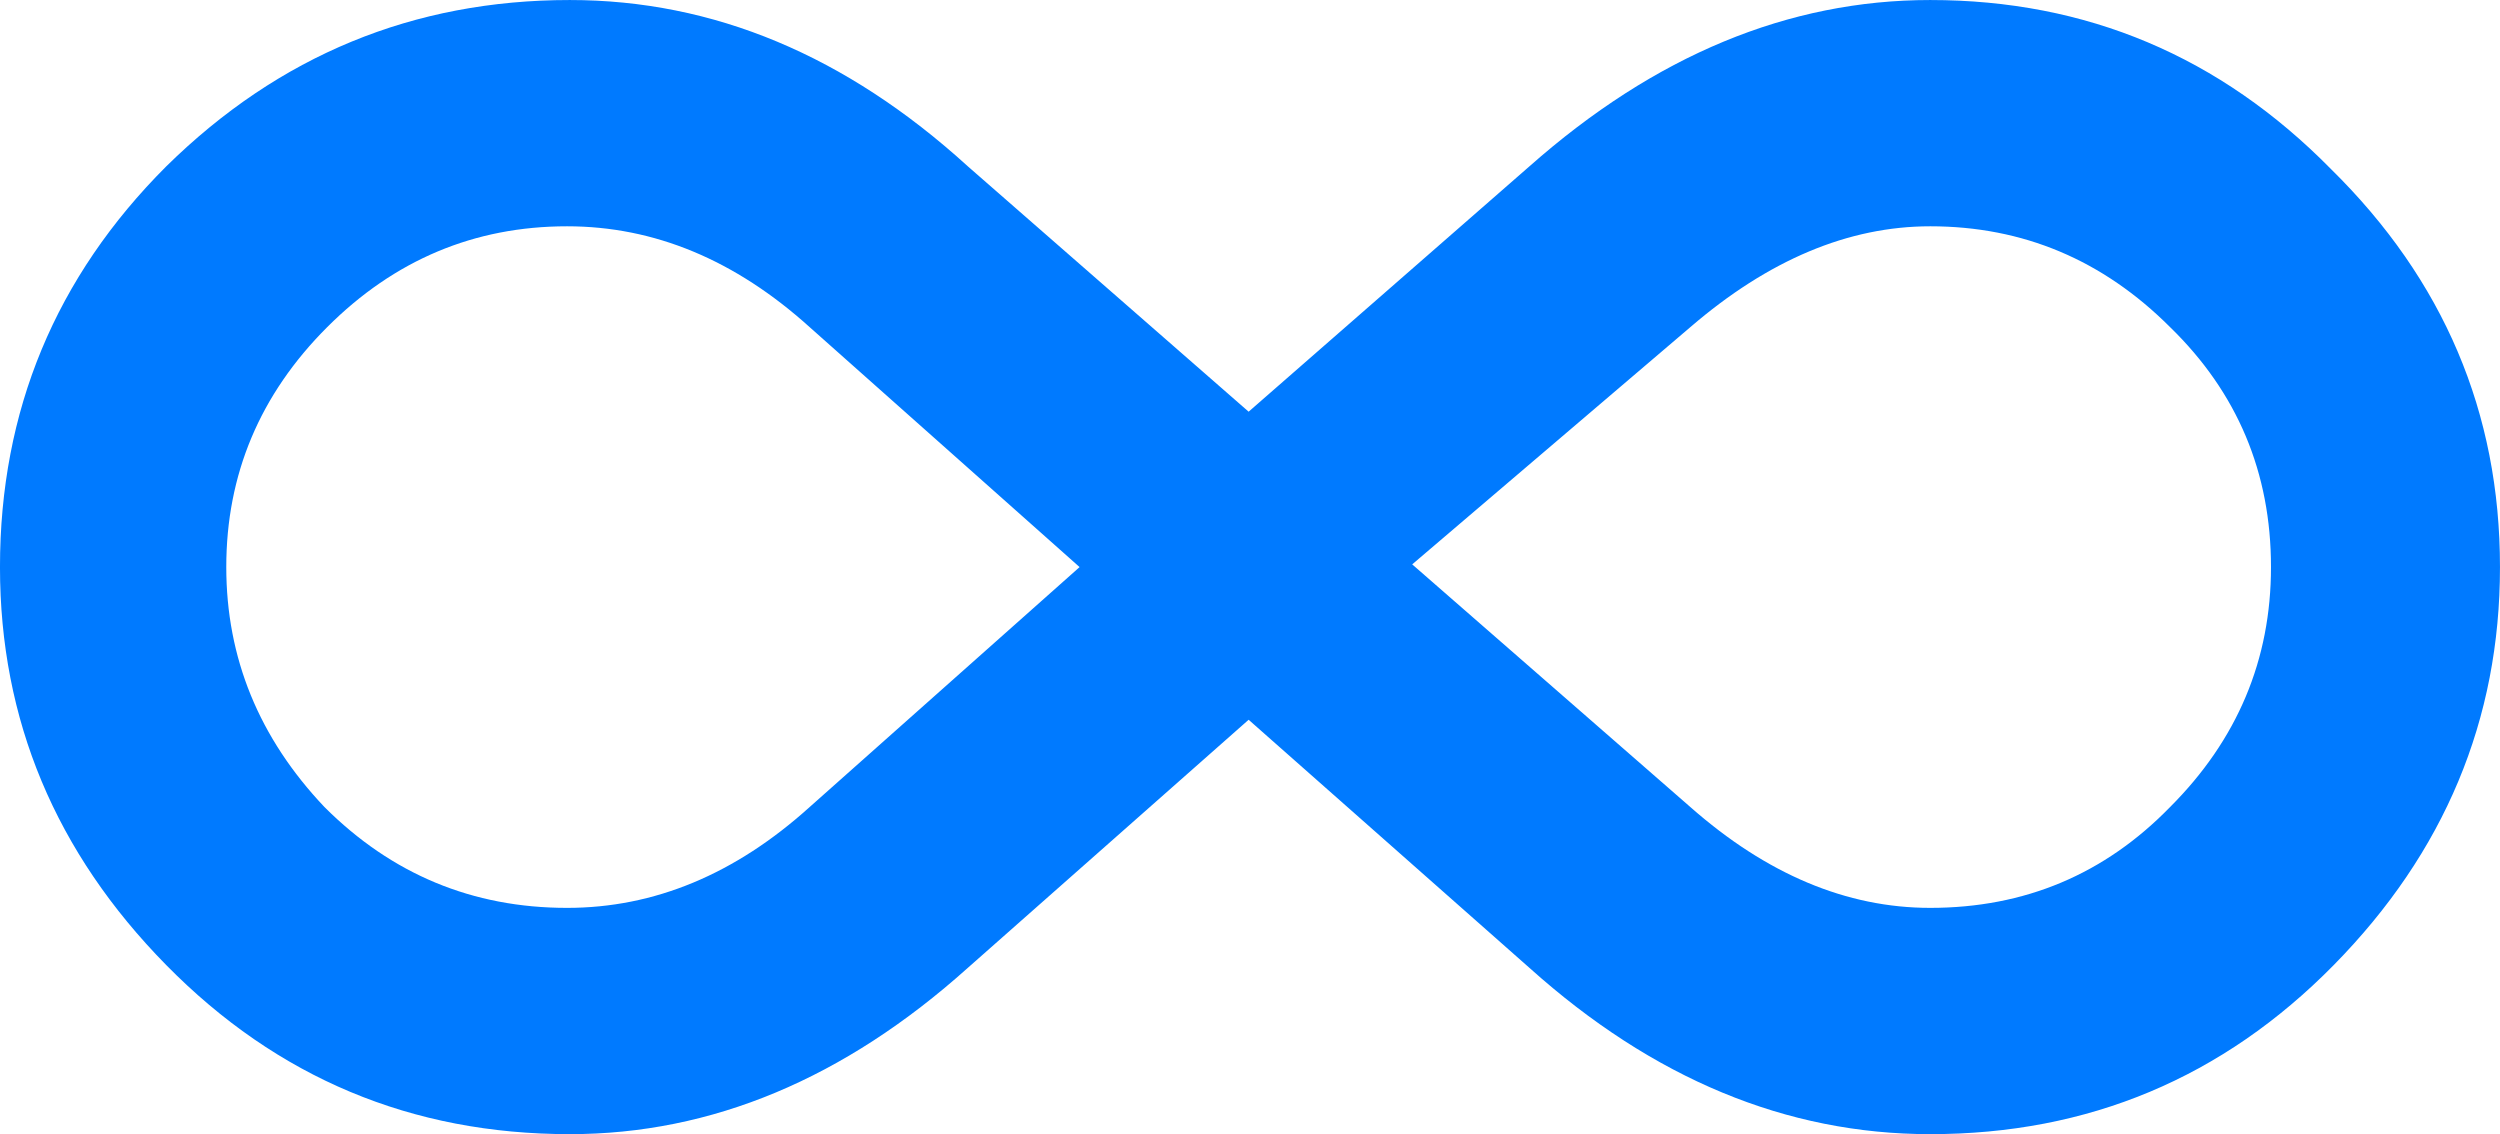 <?xml version="1.0" encoding="UTF-8" standalone="no"?>
<!-- Created with Inkscape (http://www.inkscape.org/) -->

<svg
   xmlns:dc="http://purl.org/dc/elements/1.1/"
   xmlns:cc="http://creativecommons.org/ns#"
   xmlns:rdf="http://www.w3.org/1999/02/22-rdf-syntax-ns#"
   xmlns:svg="http://www.w3.org/2000/svg"
   xmlns="http://www.w3.org/2000/svg"
   xmlns:sodipodi="http://sodipodi.sourceforge.net/DTD/sodipodi-0.dtd"
   xmlns:inkscape="http://www.inkscape.org/namespaces/inkscape"
   width="611.333"
   height="277.333"
   viewBox="0 0 161.749 73.378"
   version="1.1"
   id="svg883"
   inkscape:version="0.92.2 5c3e80d, 2017-08-06"
   sodipodi:docname="infinity-icon.svg"
   inkscape:export-filename="/Users/theslof/Documents/lets_connect_login.png"
   inkscape:export-xdpi="96"
   inkscape:export-ydpi="96">
  <defs
     id="defs877" />
  <sodipodi:namedview
     id="base"
     pagecolor="#ffffff"
     bordercolor="#666666"
     borderopacity="1.0"
     inkscape:pageopacity="0.0"
     inkscape:pageshadow="2"
     inkscape:zoom="1.5343511"
     inkscape:cx="305.66668"
     inkscape:cy="138.66667"
     inkscape:document-units="mm"
     inkscape:current-layer="g2265"
     showgrid="false"
     units="px"
     inkscape:window-width="1440"
     inkscape:window-height="855"
     inkscape:window-x="0"
     inkscape:window-y="1"
     inkscape:window-maximized="1" />
  <g
     inkscape:label="Layer 1"
     inkscape:groupmode="layer"
     id="layer1"
     transform="translate(-64.759,90.224)"
     style="display:inline">
    <g
       id="g2258"
       style="stroke:none">
      <g
         id="g2265">
        <g
           aria-label="∞"
           transform="matrix(0.265,0,0,0.265,0,-211)"
           style="font-style:normal;font-weight:normal;font-size:533.333px;line-height:1.25;font-family:sans-serif;text-align:center;letter-spacing:0px;word-spacing:0px;text-anchor:middle;fill:#007aff;fill-opacity:1;stroke:none;stroke-opacity:1"
           id="flowRoot2176" />
        <path
           id="rect2244"
           style="fill:#007aff;fill-opacity:1;stroke:none;stroke-width:2.538;stroke-linecap:butt;stroke-linejoin:miter;stroke-miterlimit:4.5;stroke-dasharray:none;stroke-dashoffset:0;stroke-opacity:1"
           d="m 189.642,-75.583 c -5.292,0 -10.466,2.176 -15.522,6.527 l -17.992,15.346 17.992,15.698 c 4.939,4.351 10.113,6.527 15.522,6.527 6.115,0 11.289,-2.176 15.523,-6.527 4.351,-4.351 6.526,-9.525 6.526,-15.522 0,-6.115 -2.175,-11.289 -6.526,-15.522 -4.351,-4.351 -9.525,-6.527 -15.523,-6.527 z m -88.194,0 c -5.997,0 -11.172,2.176 -15.523,6.527 -4.351,4.351 -6.526,9.525 -6.526,15.522 0,5.88 2.117,11.054 6.35,15.522 4.351,4.351 9.584,6.527 15.699,6.527 5.644,0 10.877,-2.176 15.698,-6.527 l 17.462,-15.522 -17.462,-15.522 c -4.821,-4.351 -10.054,-6.527 -15.698,-6.527 z m 44.097,31.927 -18.168,16.051 c -7.996,7.173 -16.581,10.76 -25.753,10.76 -10.231,0 -18.932,-3.645 -26.106,-10.936 -7.173,-7.291 -10.76,-15.875 -10.76,-25.753 0,-10.113 3.587,-18.756 10.76,-25.929 7.291,-7.173 15.993,-10.76 26.106,-10.76 9.29,0 17.874,3.587 25.753,10.76 l 18.168,15.875 18.168,-15.875 c 8.114,-7.173 16.757,-10.76 25.929,-10.76 10.113,0 18.756,3.645 25.929,10.936 7.291,7.173 10.936,15.757 10.936,25.753 0,9.878 -3.587,18.462 -10.76,25.753 -7.173,7.291 -15.875,10.936 -26.106,10.936 -9.29,0 -17.933,-3.587 -25.929,-10.76 z" />
      </g>
    </g>
  </g>
</svg>
